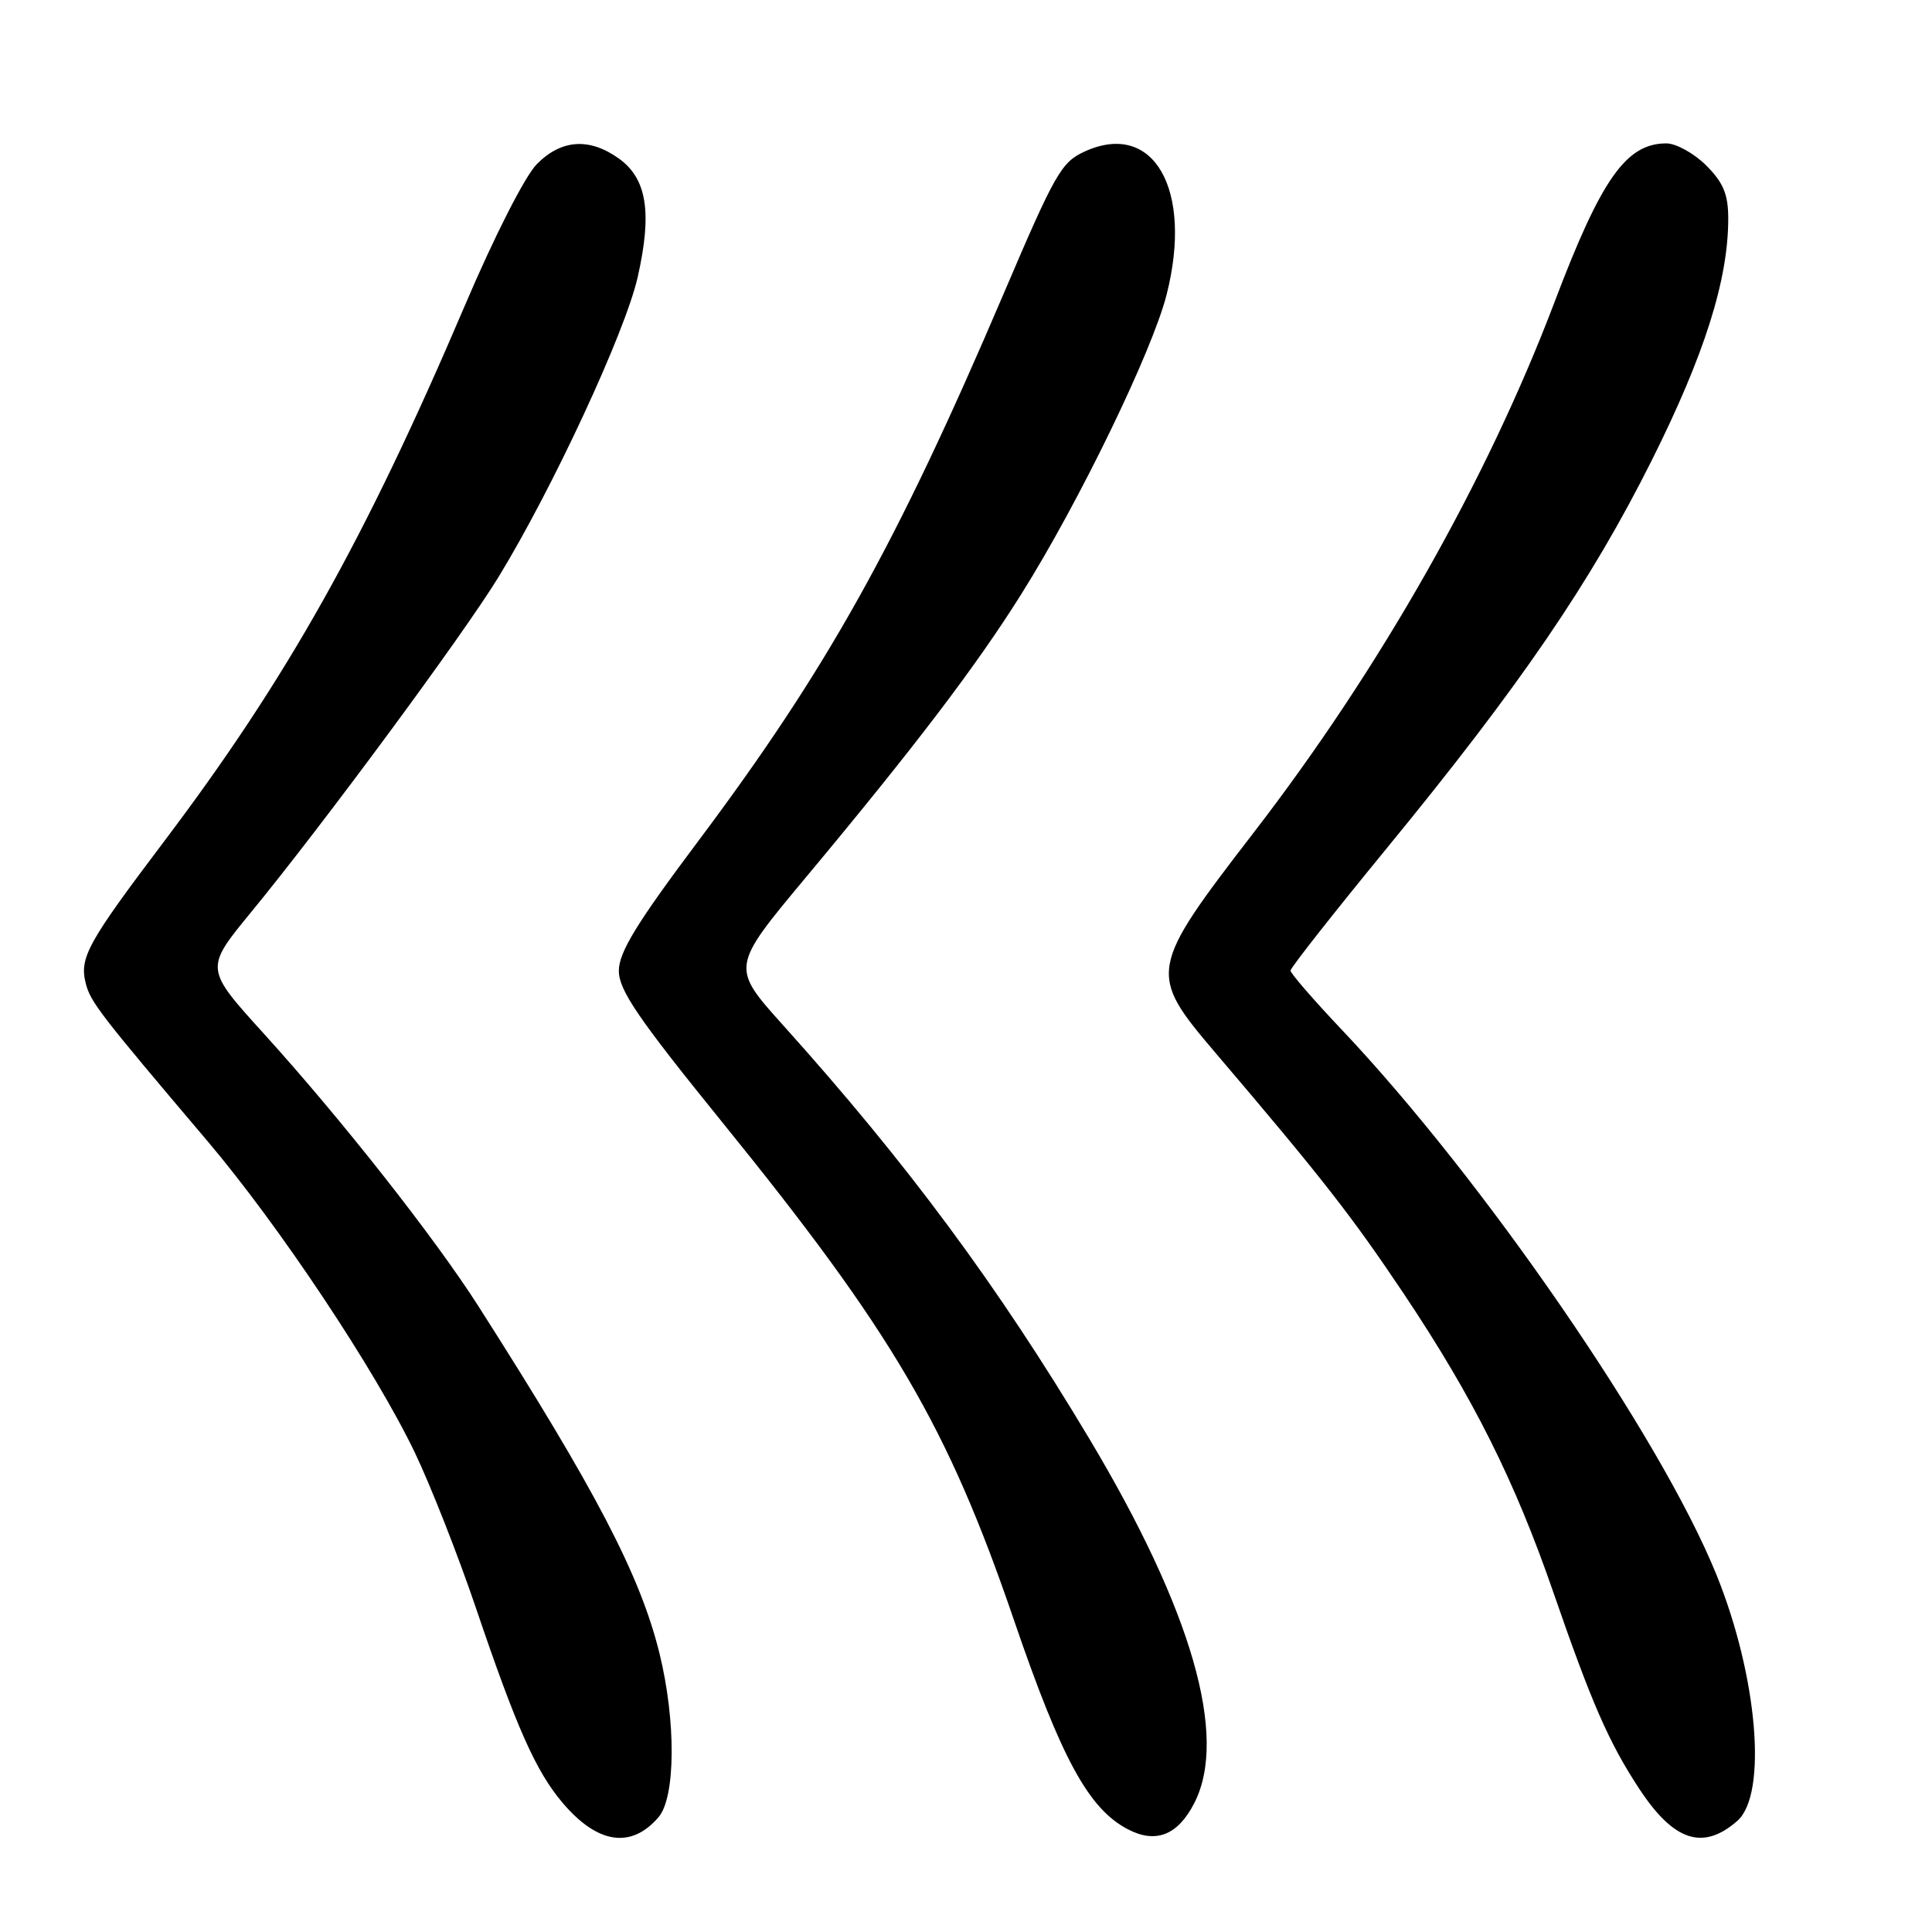 <?xml version="1.0" encoding="UTF-8" standalone="no"?>
<!DOCTYPE svg PUBLIC "-//W3C//DTD SVG 1.1//EN" "http://www.w3.org/Graphics/SVG/1.1/DTD/svg11.dtd" >
<svg xmlns="http://www.w3.org/2000/svg" xmlns:xlink="http://www.w3.org/1999/xlink" version="1.1" viewBox="0 0 256 256">
 <g >
 <path fill="currentColor"
d=" M 87.25 240.80 C 89.53 238.16 89.59 228.04 87.38 219.06 C 84.83 208.73 78.97 197.49 63.40 173.09 C 57.56 163.95 45.25 148.31 34.92 136.92 C 27.14 128.34 27.14 128.34 33.23 120.92 C 42.80 109.27 61.31 84.20 66.03 76.50 C 73.20 64.78 82.82 44.07 84.49 36.75 C 86.44 28.17 85.72 23.65 81.98 20.99 C 78.08 18.21 74.37 18.47 71.13 21.75 C 69.57 23.32 65.48 31.36 61.59 40.50 C 48.38 71.48 38.05 89.89 21.81 111.40 C 11.60 124.92 10.50 126.89 11.36 130.29 C 11.98 132.76 13.22 134.37 27.44 151.14 C 36.98 162.39 49.71 181.51 54.98 192.50 C 57.08 196.90 60.71 206.12 63.04 213.00 C 68.43 228.91 70.99 234.67 74.51 238.84 C 79.15 244.33 83.61 245.02 87.25 240.80 Z  M 158.25 238.92 C 162.76 230.11 157.95 213.41 144.34 190.64 C 132.21 170.35 120.22 154.15 103.75 135.83 C 96.86 128.16 96.86 128.16 106.72 116.33 C 121.21 98.96 129.35 88.26 135.33 78.72 C 142.98 66.55 152.67 46.56 154.58 39.05 C 158.12 25.11 152.87 15.91 143.74 20.07 C 140.63 21.49 139.82 22.91 133.00 38.89 C 118.78 72.21 109.58 88.69 92.46 111.53 C 84.34 122.36 82.00 126.19 82.00 128.64 C 82.00 131.20 84.56 134.95 95.66 148.65 C 118.28 176.55 125.57 188.98 134.33 214.60 C 140.65 233.08 144.25 239.69 149.47 242.40 C 153.17 244.32 156.07 243.17 158.25 238.92 Z  M 230.21 241.27 C 234.23 237.73 232.89 222.08 227.41 208.59 C 220.01 190.37 196.52 156.22 177.75 136.40 C 174.04 132.48 171.00 128.97 171.00 128.61 C 171.00 128.24 176.74 120.95 183.75 112.40 C 201.45 90.82 210.80 77.13 218.89 60.95 C 225.86 47.01 229.00 37.07 229.00 28.98 C 229.00 25.74 228.36 24.21 226.08 21.92 C 224.47 20.32 222.09 19.00 220.80 19.00 C 215.48 19.00 212.18 23.68 205.99 40.01 C 197.03 63.63 182.91 88.54 166.13 110.31 C 152.17 128.44 152.08 128.96 161.05 139.50 C 175.20 156.11 179.10 161.11 186.05 171.49 C 195.20 185.18 200.72 196.20 205.83 211.00 C 210.88 225.61 213.15 230.83 217.16 236.95 C 221.76 243.98 225.65 245.27 230.21 241.27 Z "/>
</g>
</svg>